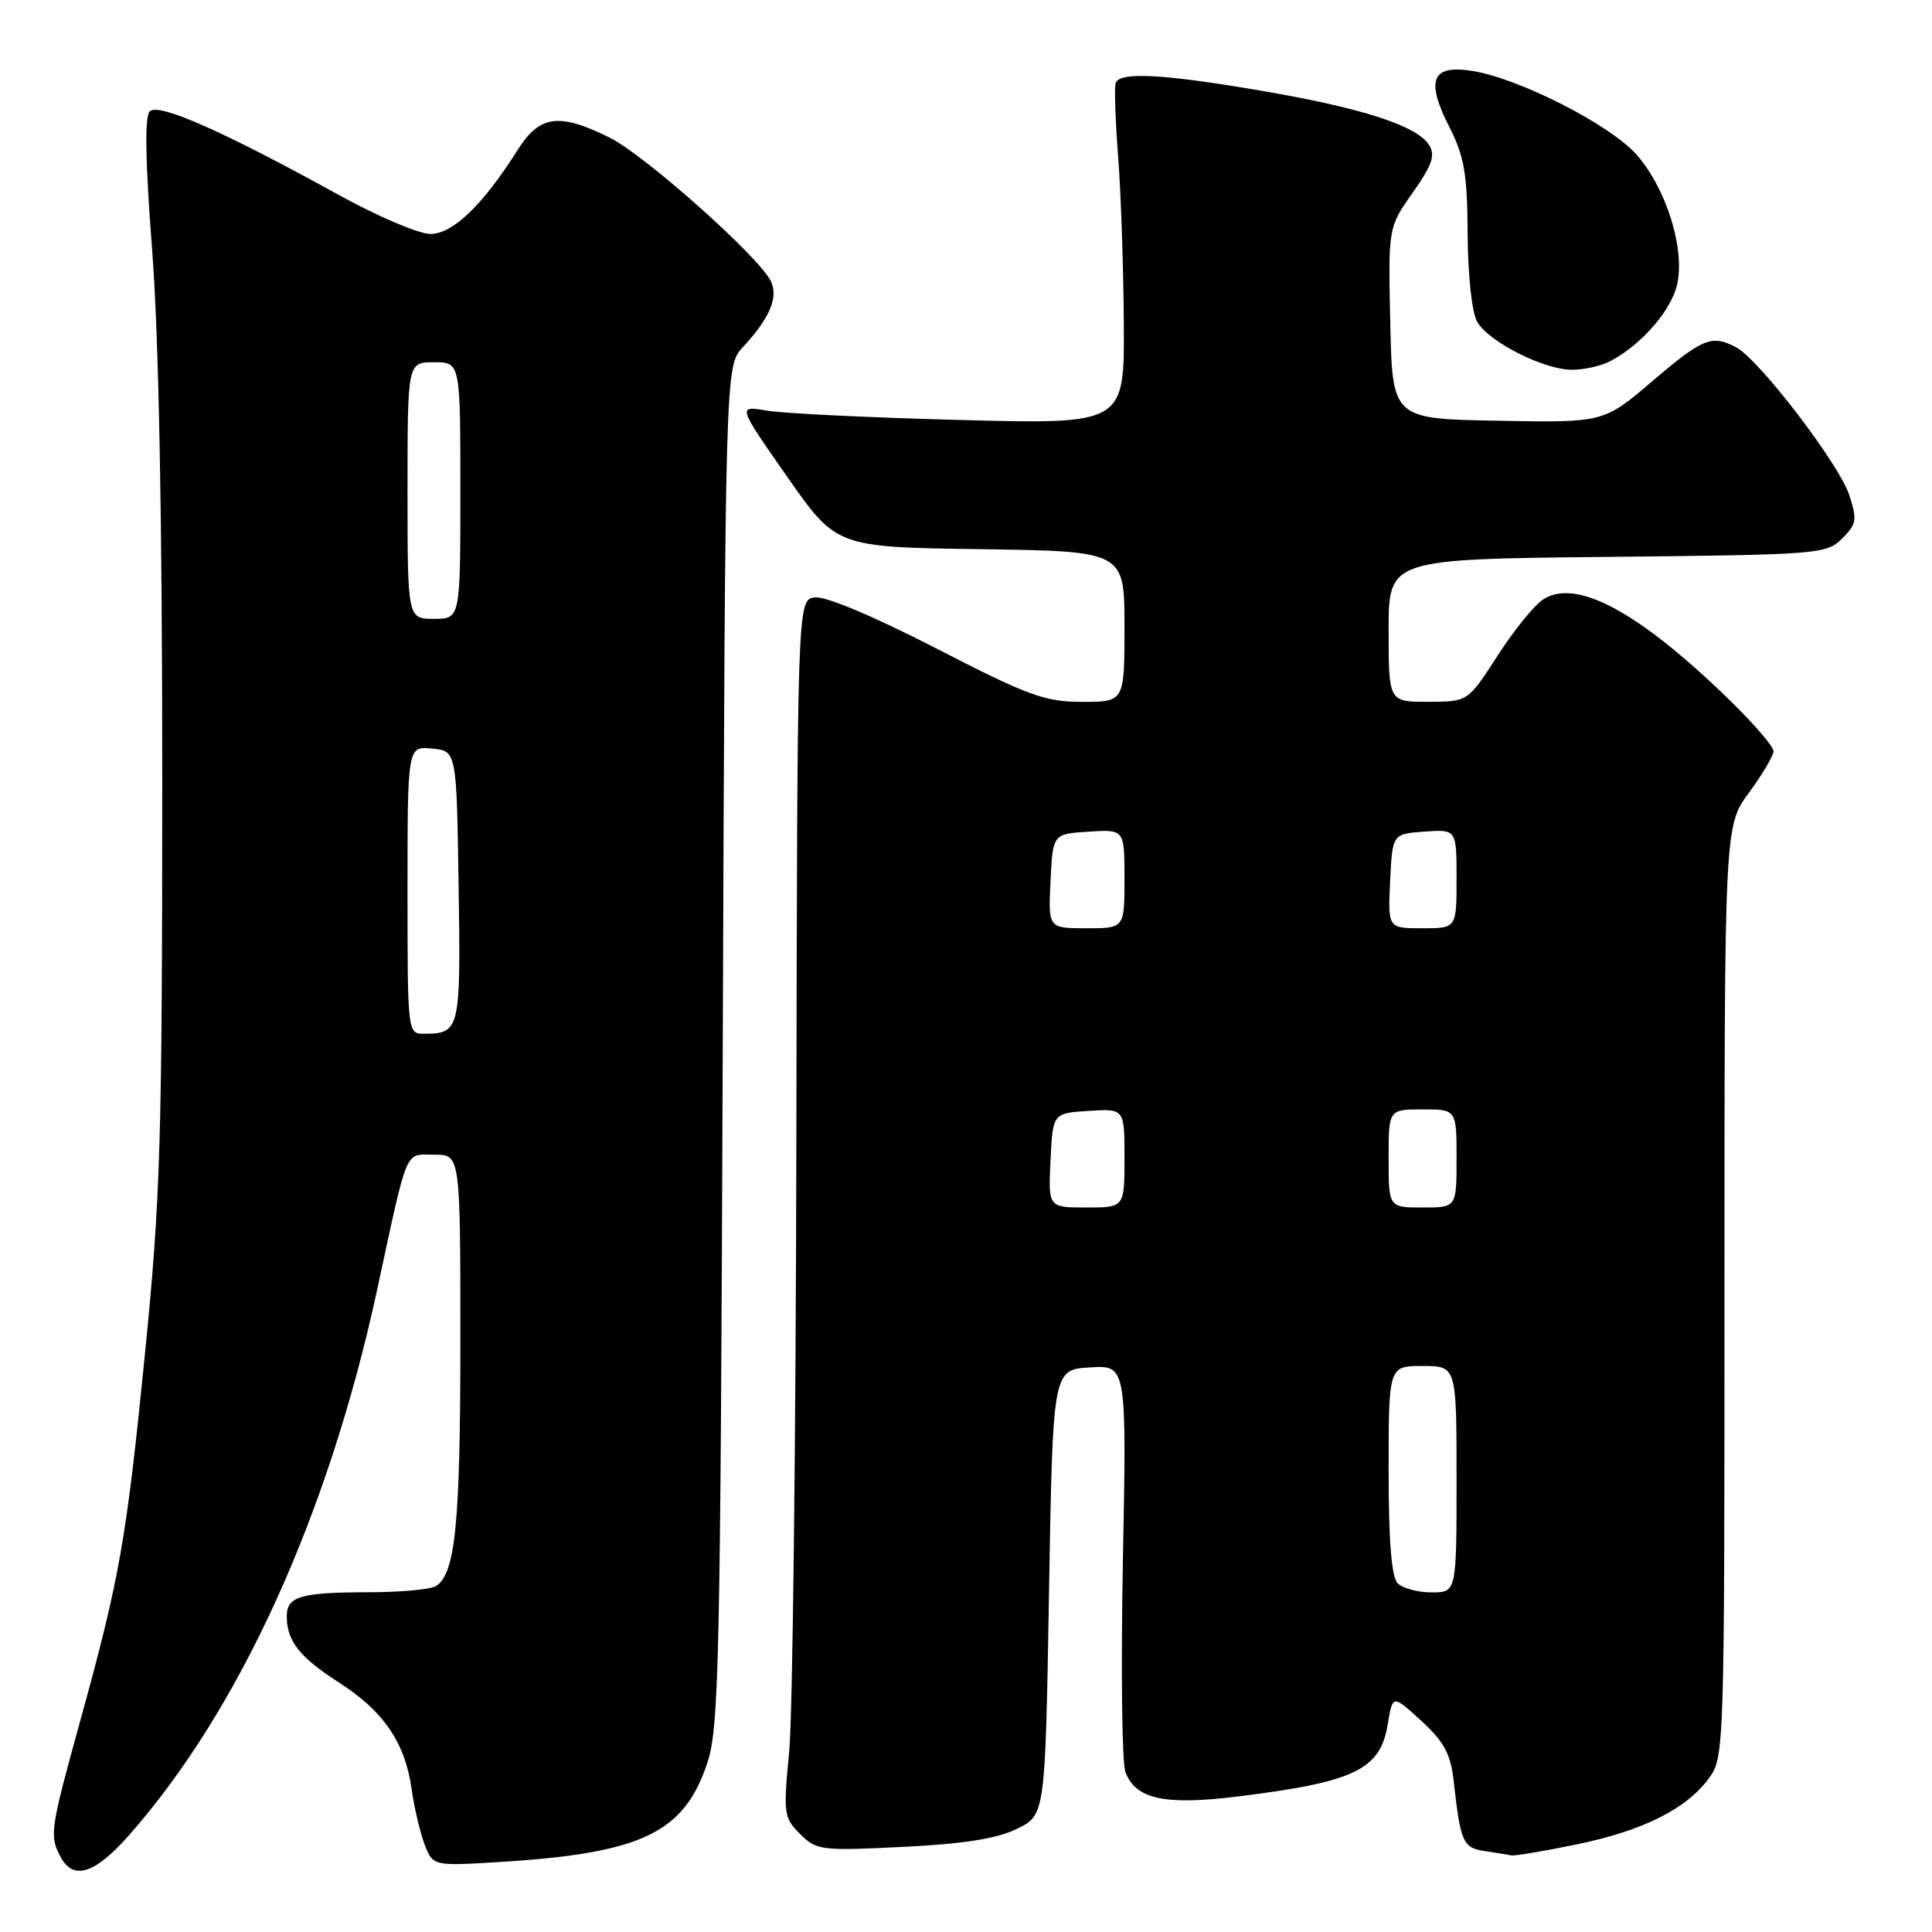 <?xml version="1.0" encoding="UTF-8" standalone="no"?>
<!DOCTYPE svg PUBLIC "-//W3C//DTD SVG 1.1//EN" "http://www.w3.org/Graphics/SVG/1.1/DTD/svg11.dtd" >
<svg xmlns="http://www.w3.org/2000/svg" xmlns:xlink="http://www.w3.org/1999/xlink" version="1.1" viewBox="0 0 256 256">
 <g >
 <path fill="currentColor"
d=" M 17.03 243.25 C 31.72 226.65 43.50 200.77 49.95 171.00 C 54.13 151.64 53.56 153.00 57.57 153.00 C 61.00 153.00 61.00 153.00 61.00 177.76 C 61.00 201.94 60.34 208.53 57.77 210.16 C 57.07 210.61 53.05 210.98 48.83 210.98 C 39.81 211.00 38.00 211.53 38.00 214.17 C 38.00 217.44 39.70 219.60 44.94 222.96 C 50.83 226.74 53.68 230.91 54.54 237.05 C 54.88 239.50 55.66 242.80 56.26 244.39 C 57.36 247.27 57.36 247.27 66.43 246.71 C 85.00 245.55 90.63 242.86 93.70 233.67 C 95.28 228.95 95.46 220.67 95.77 138.50 C 96.10 48.51 96.10 48.51 98.43 46.00 C 102.06 42.10 103.22 39.28 102.08 37.14 C 100.24 33.72 85.39 20.53 80.81 18.25 C 74.06 14.89 71.50 15.24 68.55 19.93 C 63.96 27.19 60.00 31.00 57.03 31.00 C 55.50 31.00 50.07 28.69 44.96 25.87 C 29.65 17.42 21.01 13.59 19.85 14.75 C 19.15 15.45 19.25 21.26 20.16 33.14 C 21.04 44.59 21.50 68.54 21.50 103.50 C 21.49 151.33 21.27 158.73 19.21 179.36 C 16.73 204.21 15.88 209.02 10.54 228.35 C 6.64 242.49 6.53 243.26 8.04 246.07 C 9.71 249.20 12.55 248.31 17.03 243.25 Z  M 208.79 244.42 C 217.62 242.61 223.41 239.74 226.41 235.67 C 228.48 232.87 228.50 232.14 228.50 171.15 C 228.50 109.45 228.50 109.45 231.75 105.03 C 233.54 102.60 235.00 100.12 235.00 99.52 C 235.00 98.93 232.41 95.92 229.25 92.83 C 217.17 81.06 208.84 76.56 204.46 79.44 C 203.29 80.20 200.57 83.56 198.42 86.91 C 194.50 92.98 194.50 92.98 189.25 92.99 C 184.00 93.00 184.00 93.00 184.00 83.54 C 184.00 74.09 184.00 74.09 212.97 73.79 C 241.05 73.51 242.01 73.43 244.09 71.36 C 246.02 69.43 246.11 68.86 245.02 65.55 C 243.66 61.45 233.12 47.67 230.09 46.05 C 226.84 44.31 225.67 44.77 218.95 50.50 C 212.50 56.01 212.50 56.01 198.50 55.75 C 184.50 55.50 184.50 55.50 184.22 42.82 C 183.94 30.14 183.94 30.14 187.19 25.53 C 189.77 21.87 190.22 20.57 189.36 19.21 C 187.76 16.66 180.46 14.30 167.17 12.03 C 154.00 9.78 148.34 9.49 147.83 11.01 C 147.64 11.57 147.79 15.96 148.16 20.76 C 148.53 25.57 148.87 35.51 148.91 42.86 C 149.00 56.22 149.00 56.22 127.25 55.65 C 115.29 55.34 103.75 54.78 101.61 54.41 C 97.72 53.75 97.72 53.75 104.27 63.12 C 110.82 72.50 110.82 72.50 129.91 72.77 C 149.00 73.04 149.00 73.04 149.00 83.02 C 149.00 93.00 149.00 93.00 143.41 93.00 C 138.44 93.00 136.28 92.21 124.04 85.91 C 115.65 81.60 109.35 78.96 107.95 79.16 C 105.64 79.50 105.64 79.50 105.52 151.50 C 105.45 191.10 105.03 227.38 104.57 232.12 C 103.78 240.31 103.85 240.85 106.01 243.01 C 108.18 245.18 108.78 245.26 119.64 244.72 C 127.71 244.33 132.09 243.63 134.75 242.33 C 138.50 240.50 138.50 240.50 139.00 211.00 C 139.50 181.50 139.50 181.50 144.39 181.19 C 149.29 180.88 149.29 180.88 148.79 206.72 C 148.52 220.93 148.66 233.56 149.12 234.79 C 150.45 238.39 154.28 239.24 163.95 238.05 C 179.50 236.14 182.91 234.50 183.89 228.44 C 184.53 224.54 184.53 224.54 188.33 228.02 C 191.36 230.80 192.22 232.40 192.62 236.00 C 193.53 244.14 193.84 244.84 196.75 245.28 C 198.26 245.51 199.86 245.77 200.29 245.85 C 200.73 245.93 204.55 245.29 208.79 244.42 Z  M 213.32 47.88 C 217.12 45.92 220.92 41.78 222.05 38.35 C 223.53 33.86 221.02 25.23 216.86 20.50 C 213.40 16.56 201.32 10.39 195.10 9.40 C 189.70 8.54 188.87 10.58 192.06 16.86 C 194.03 20.74 194.43 23.06 194.47 31.00 C 194.50 36.49 195.03 41.40 195.73 42.63 C 197.24 45.29 204.57 49.00 208.32 49.00 C 209.86 49.00 212.11 48.50 213.32 47.88 Z  M 54.00 117.94 C 54.00 98.87 54.00 98.87 57.25 99.19 C 60.50 99.50 60.50 99.50 60.77 117.43 C 61.06 136.46 60.95 136.95 56.25 136.98 C 54.00 137.00 54.00 137.00 54.00 117.94 Z  M 54.00 65.00 C 54.00 48.00 54.00 48.00 57.50 48.00 C 61.00 48.00 61.00 48.00 61.00 65.00 C 61.00 82.00 61.00 82.00 57.50 82.00 C 54.00 82.00 54.00 82.00 54.00 65.00 Z  M 185.20 209.80 C 184.38 208.98 184.00 204.20 184.00 194.80 C 184.00 181.00 184.00 181.00 188.50 181.00 C 193.00 181.00 193.00 181.00 193.00 196.00 C 193.00 211.00 193.00 211.00 189.70 211.00 C 187.88 211.00 185.86 210.46 185.20 209.80 Z  M 139.20 153.75 C 139.50 147.50 139.50 147.50 144.25 147.20 C 149.00 146.89 149.00 146.89 149.00 153.45 C 149.00 160.00 149.00 160.00 143.95 160.00 C 138.90 160.00 138.90 160.00 139.20 153.75 Z  M 184.00 153.50 C 184.00 147.00 184.00 147.00 188.50 147.00 C 193.00 147.00 193.00 147.00 193.00 153.50 C 193.00 160.00 193.00 160.00 188.50 160.00 C 184.00 160.00 184.00 160.00 184.00 153.50 Z  M 139.20 116.75 C 139.50 110.50 139.50 110.50 144.25 110.20 C 149.00 109.89 149.00 109.89 149.00 116.45 C 149.00 123.00 149.00 123.00 143.95 123.00 C 138.90 123.00 138.90 123.00 139.20 116.75 Z  M 184.20 116.75 C 184.50 110.50 184.50 110.50 188.75 110.19 C 193.00 109.89 193.00 109.89 193.00 116.44 C 193.00 123.00 193.00 123.00 188.45 123.00 C 183.90 123.00 183.90 123.00 184.20 116.75 Z "/>
</g>
</svg>